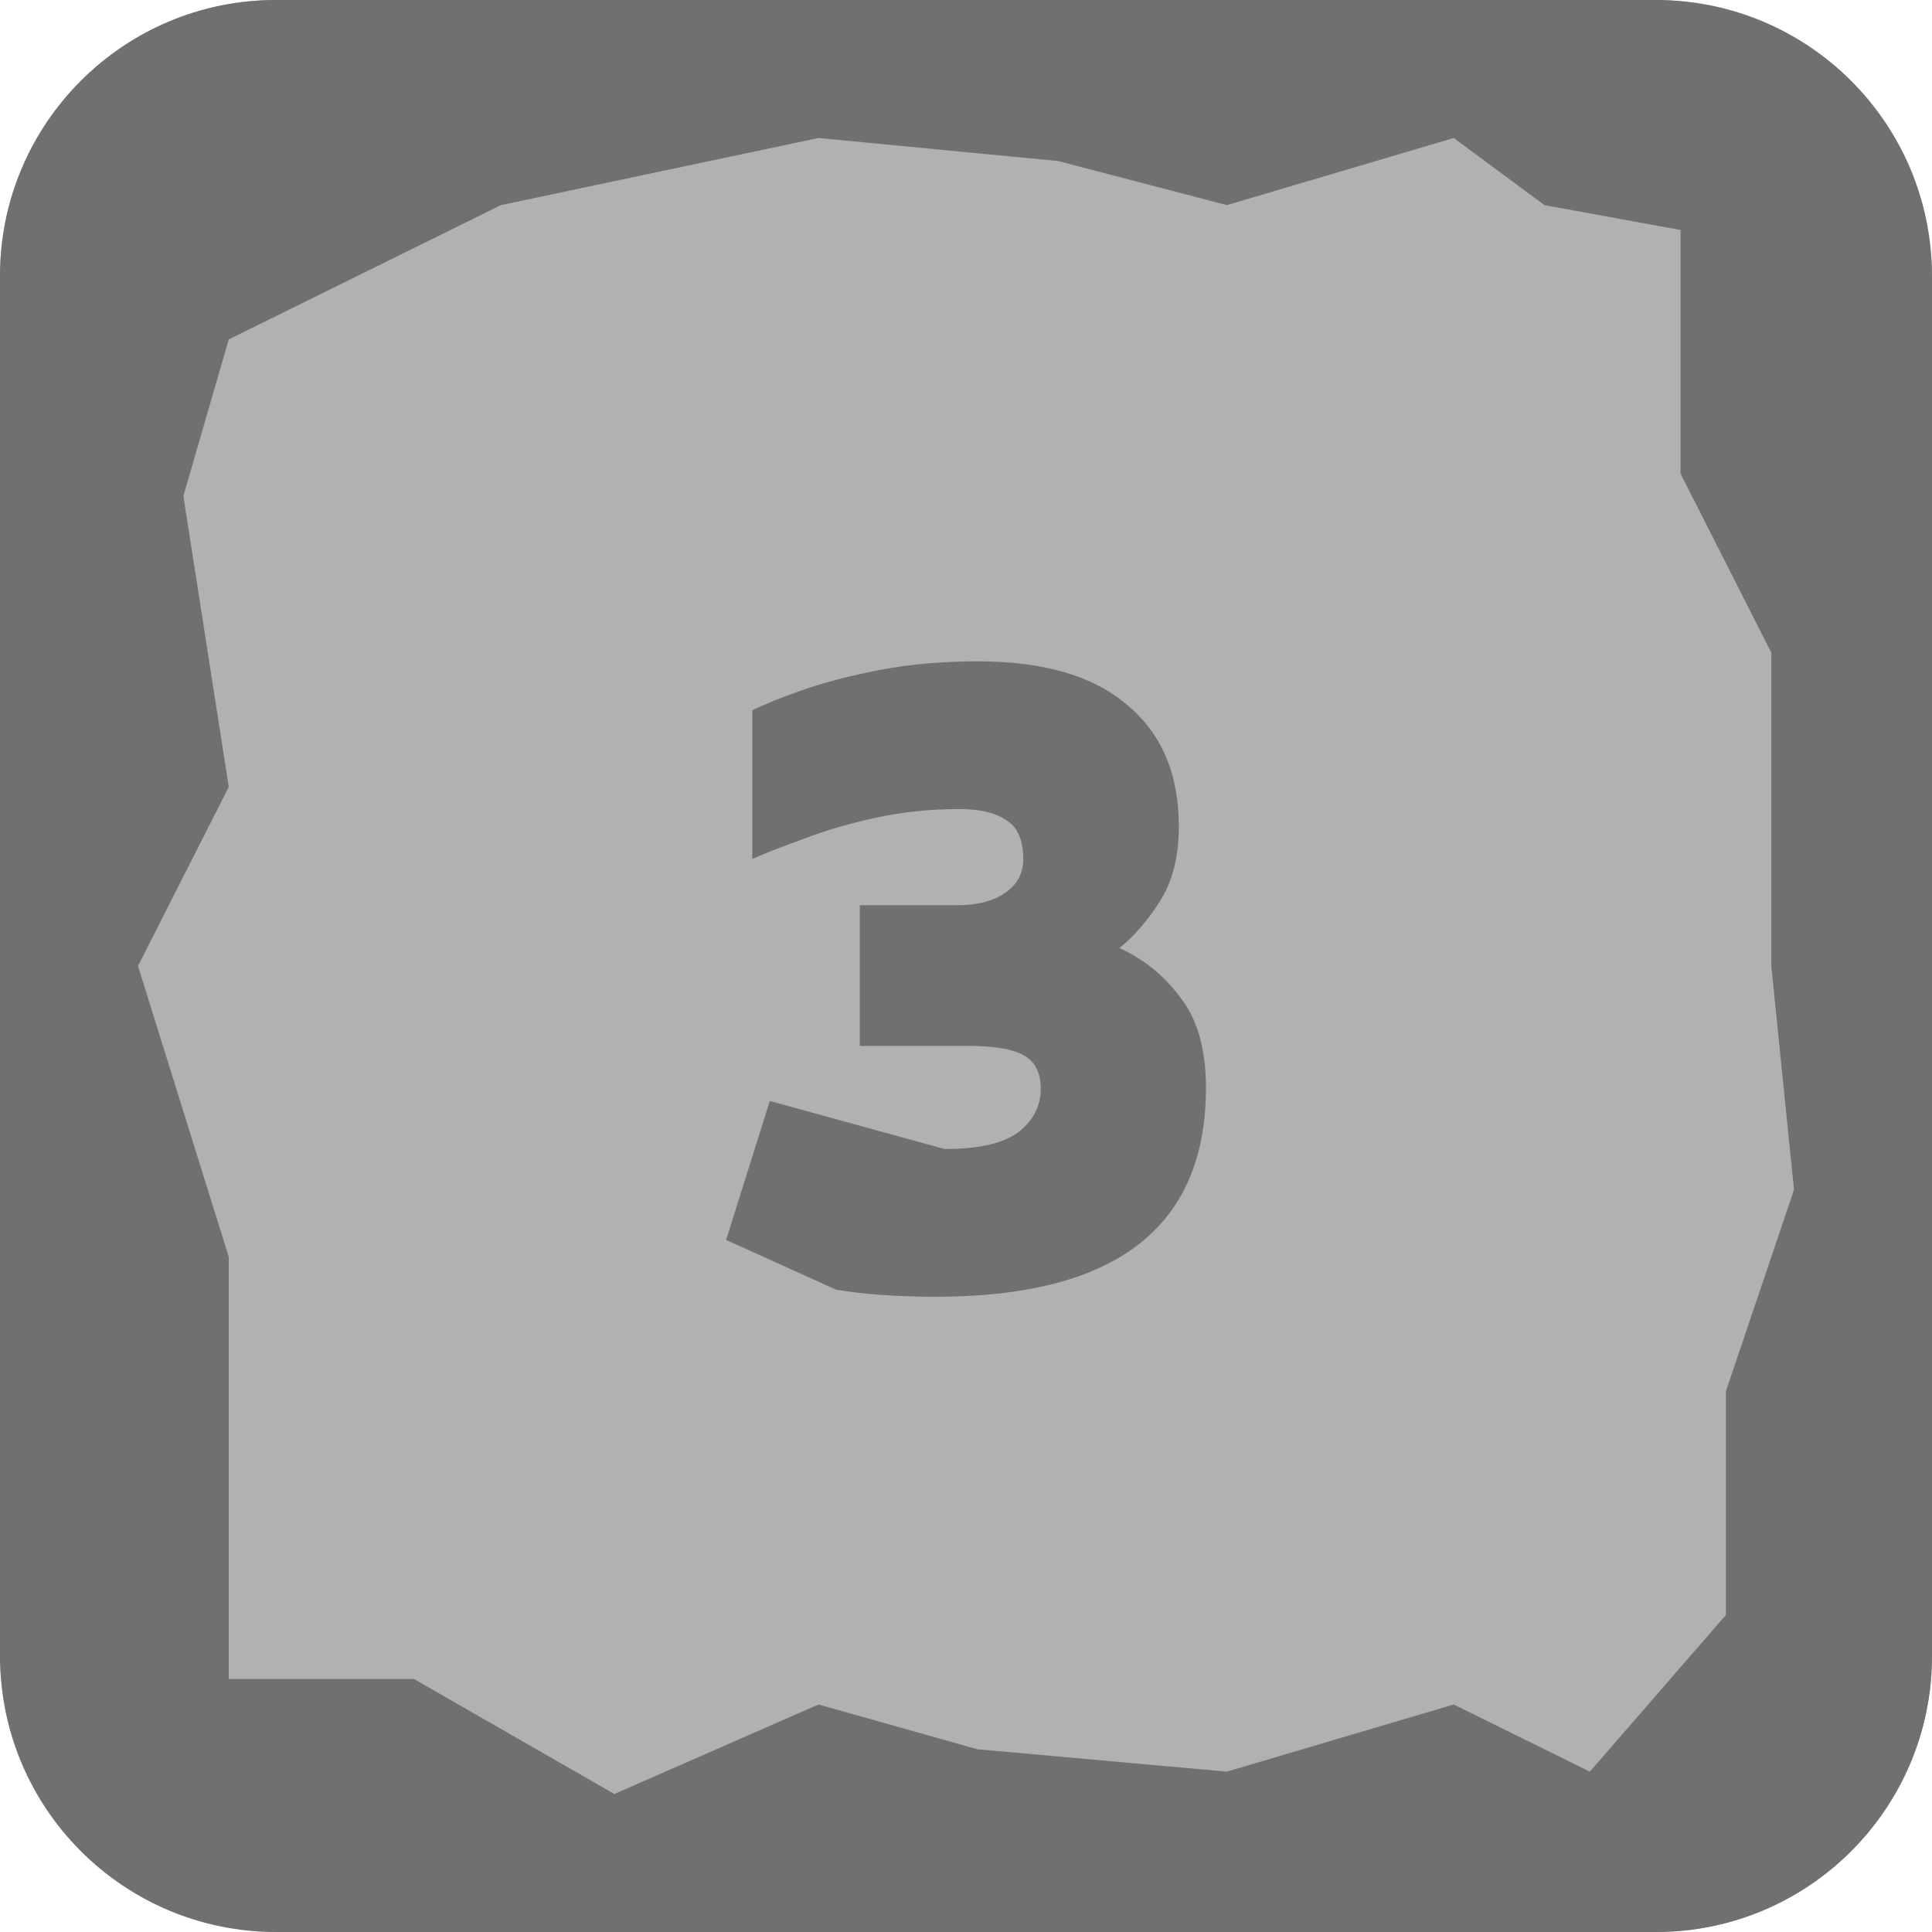 <svg width="42" height="42" viewBox="0 0 42 42" fill="none" xmlns="http://www.w3.org/2000/svg">
<rect width="42" height="42" rx="6" fill="#B1B1B1"/>
<path fill-rule="evenodd" clip-rule="evenodd" d="M6 0C2.686 0 0 2.686 0 6V36C0 39.314 2.686 42 6 42H36C39.314 42 42 39.314 42 36V6C42 2.686 39.314 0 36 0H6ZM31.603 3L26.671 4.459L23 3.5L17.794 3L10.89 4.459L4.973 7.378L3.986 10.784L4.973 17.108L3 21L4.973 27.324V36.5H9L13.356 39L17.794 37.054L21.247 38.027L26.671 38.514L31.603 37.054L34.562 38.514L37.52 35.108V30.243L39 25.865L38.507 21V14.189L36.534 10.297V5L33.575 4.459L31.603 3Z" fill="#707070"/>
<path d="M20.345 28.19C19.94 28.19 19.554 28.177 19.186 28.152C18.832 28.127 18.496 28.089 18.179 28.038L15.785 26.955L16.735 23.934L20.535 24.979C21.27 24.979 21.802 24.859 22.131 24.618C22.461 24.365 22.625 24.048 22.625 23.668C22.625 23.326 22.505 23.085 22.264 22.946C22.024 22.807 21.618 22.737 21.048 22.737H18.692V19.678H20.82C21.251 19.678 21.593 19.589 21.846 19.412C22.112 19.235 22.245 18.988 22.245 18.671C22.245 18.266 22.125 17.987 21.884 17.835C21.644 17.67 21.302 17.588 20.858 17.588C20.225 17.588 19.617 17.651 19.034 17.778C18.452 17.905 17.932 18.057 17.476 18.234C17.02 18.399 16.647 18.544 16.355 18.671V15.441C16.609 15.314 16.97 15.169 17.438 15.004C17.907 14.839 18.464 14.694 19.11 14.567C19.769 14.44 20.485 14.377 21.257 14.377C22.689 14.377 23.772 14.694 24.506 15.327C25.254 15.948 25.627 16.828 25.627 17.968C25.627 18.627 25.488 19.171 25.209 19.602C24.943 20.02 24.652 20.356 24.335 20.609C24.867 20.85 25.311 21.211 25.665 21.692C26.033 22.161 26.216 22.813 26.216 23.649C26.216 26.676 24.259 28.19 20.345 28.19Z" fill="#707070"/>
</svg>
